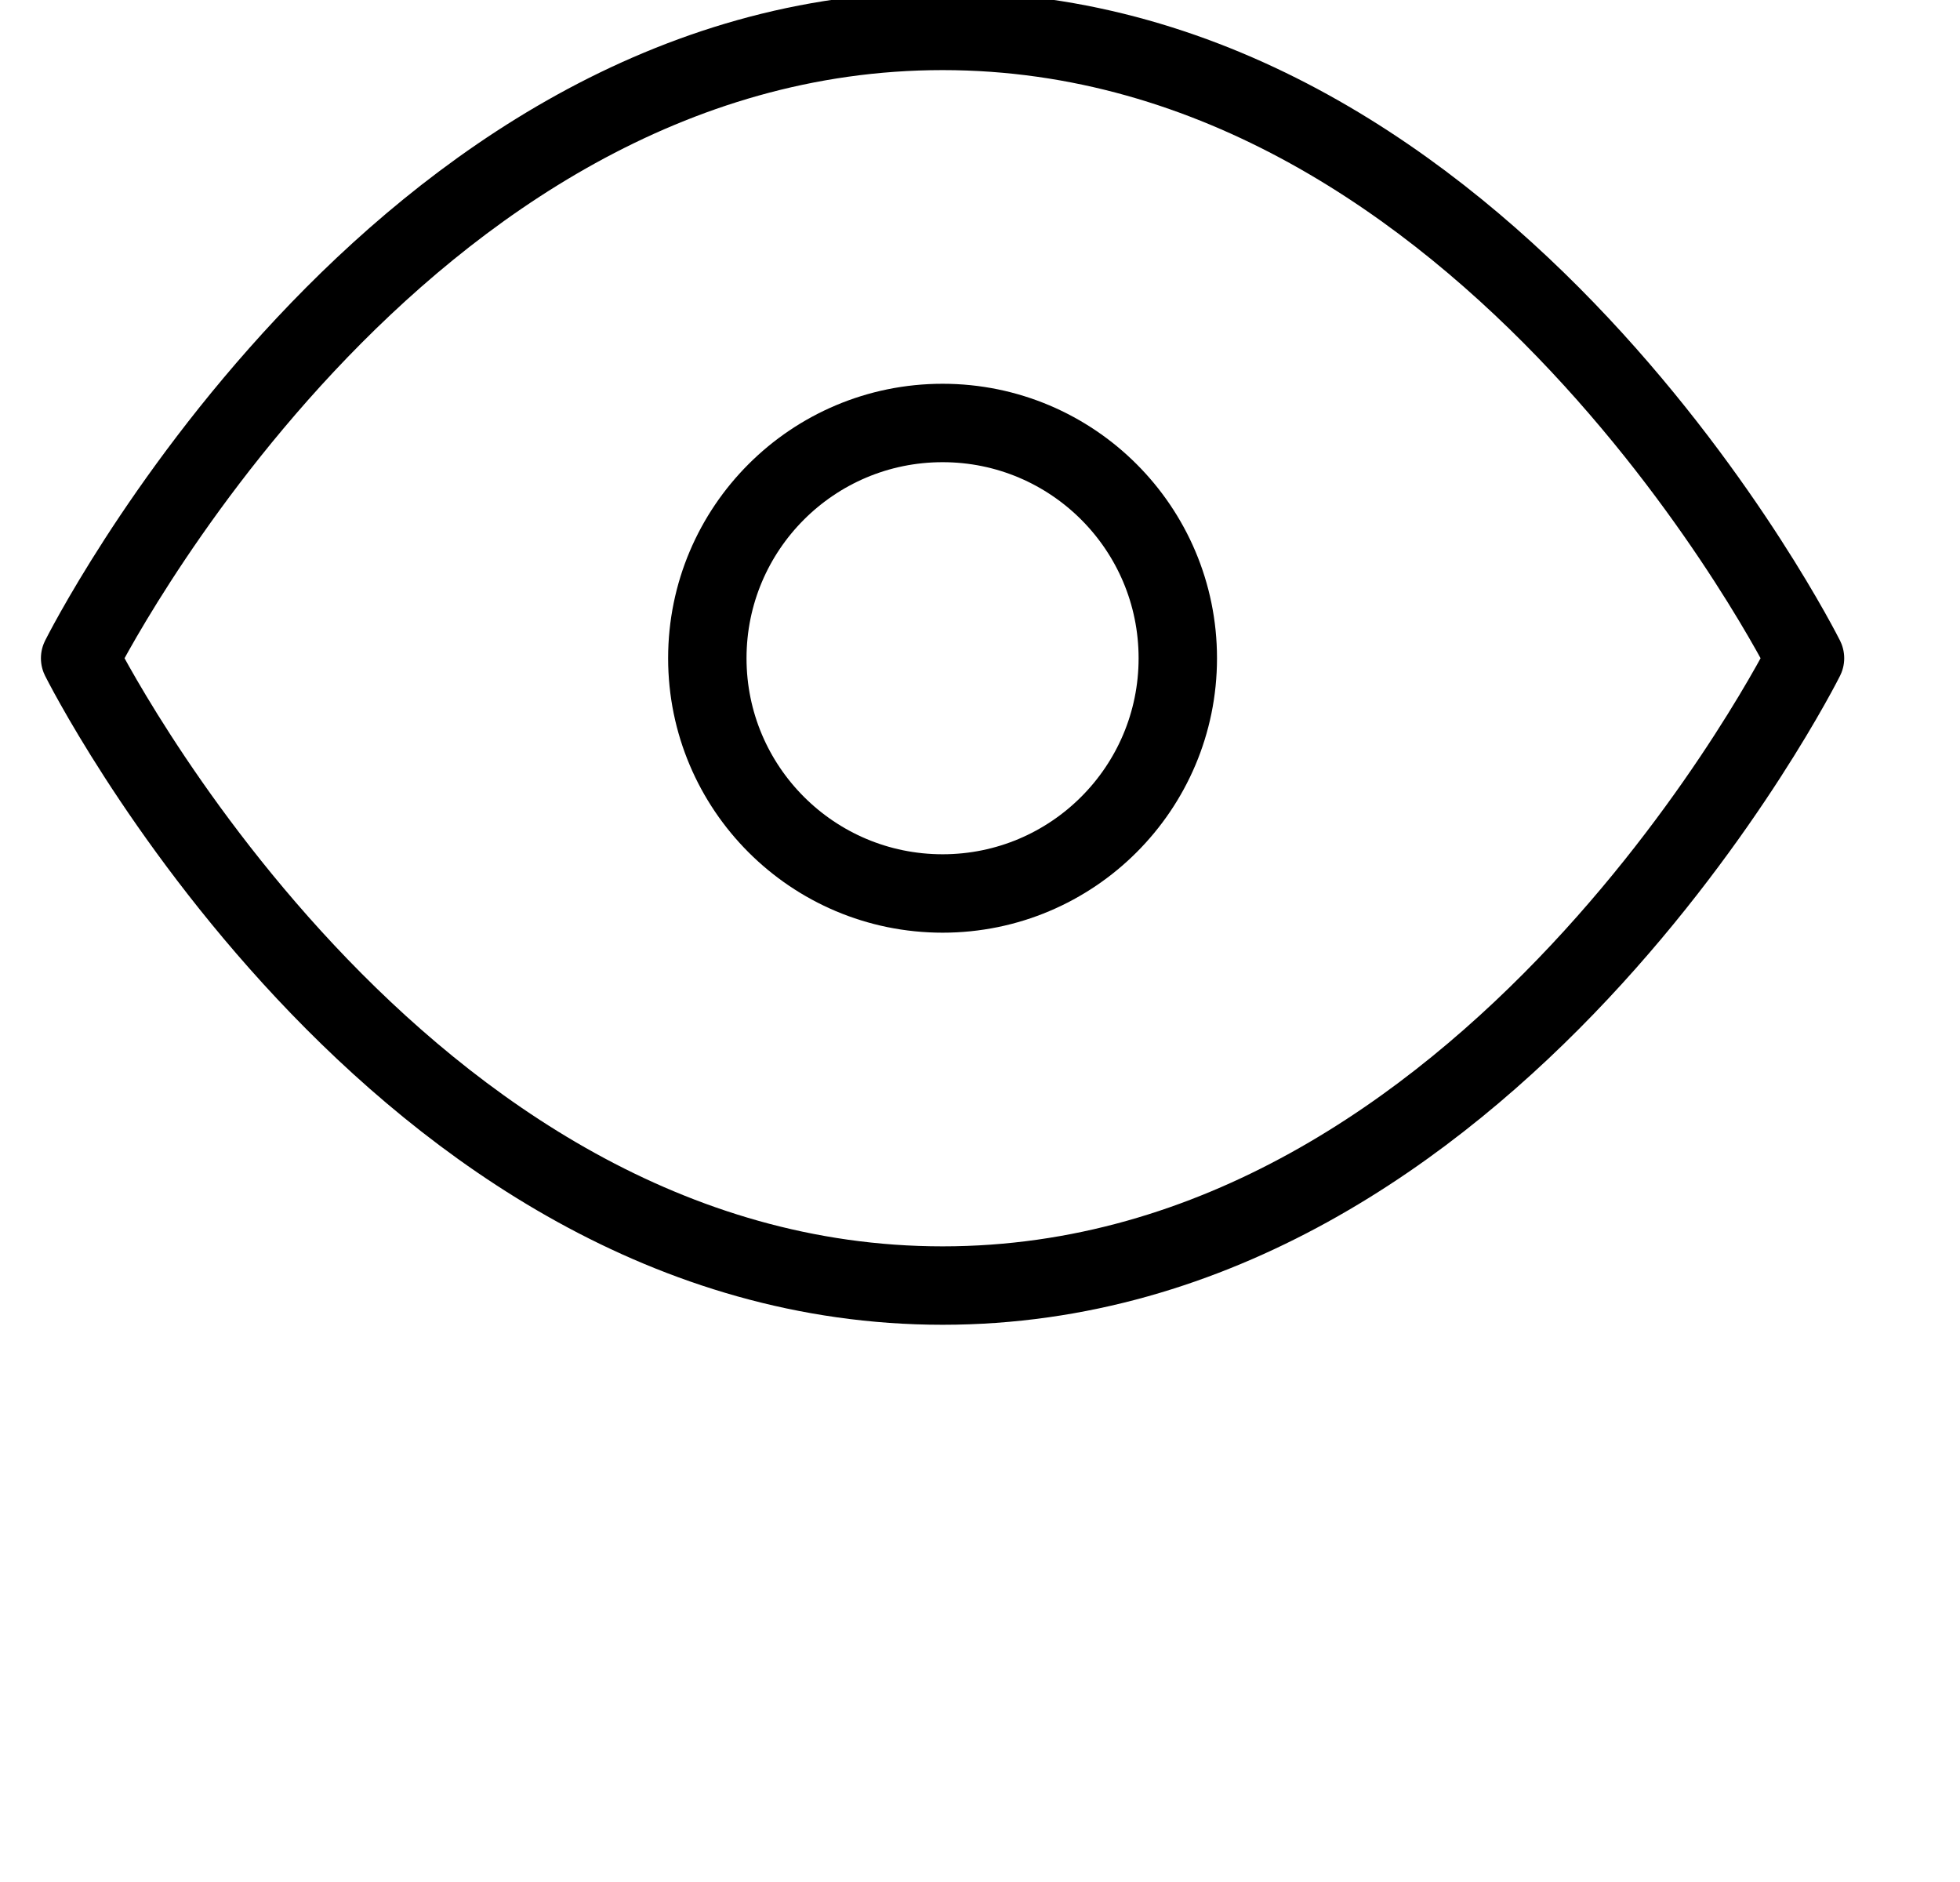 <svg width="25" height="24" viewBox="0 0 25 24" fill="none" xmlns="http://www.w3.org/2000/svg">
<g clip-path="url(#clip0)">
<path d="M1.022 8.394C1.022 8.394 5.022 0.394 12.023 0.394C19.023 0.394 23.023 8.394 23.023 8.394C23.023 8.394 19.023 16.394 12.023 16.394C5.022 16.394 1.022 8.394 1.022 8.394Z" stroke="black" stroke-linecap="round" stroke-linejoin="round"/>
<path d="M12.023 11.394C13.679 11.394 15.023 10.051 15.023 8.394C15.023 6.737 13.679 5.394 12.023 5.394C10.366 5.394 9.022 6.737 9.022 8.394C9.022 10.051 10.366 11.394 12.023 11.394Z" stroke="black" stroke-linecap="round" stroke-linejoin="round"/>
</g>
<defs>
<clipPath id="clip0">
<rect width="24" height="24" fill="white" transform="translate(0.5)"/>
</clipPath>
</defs>
</svg>
